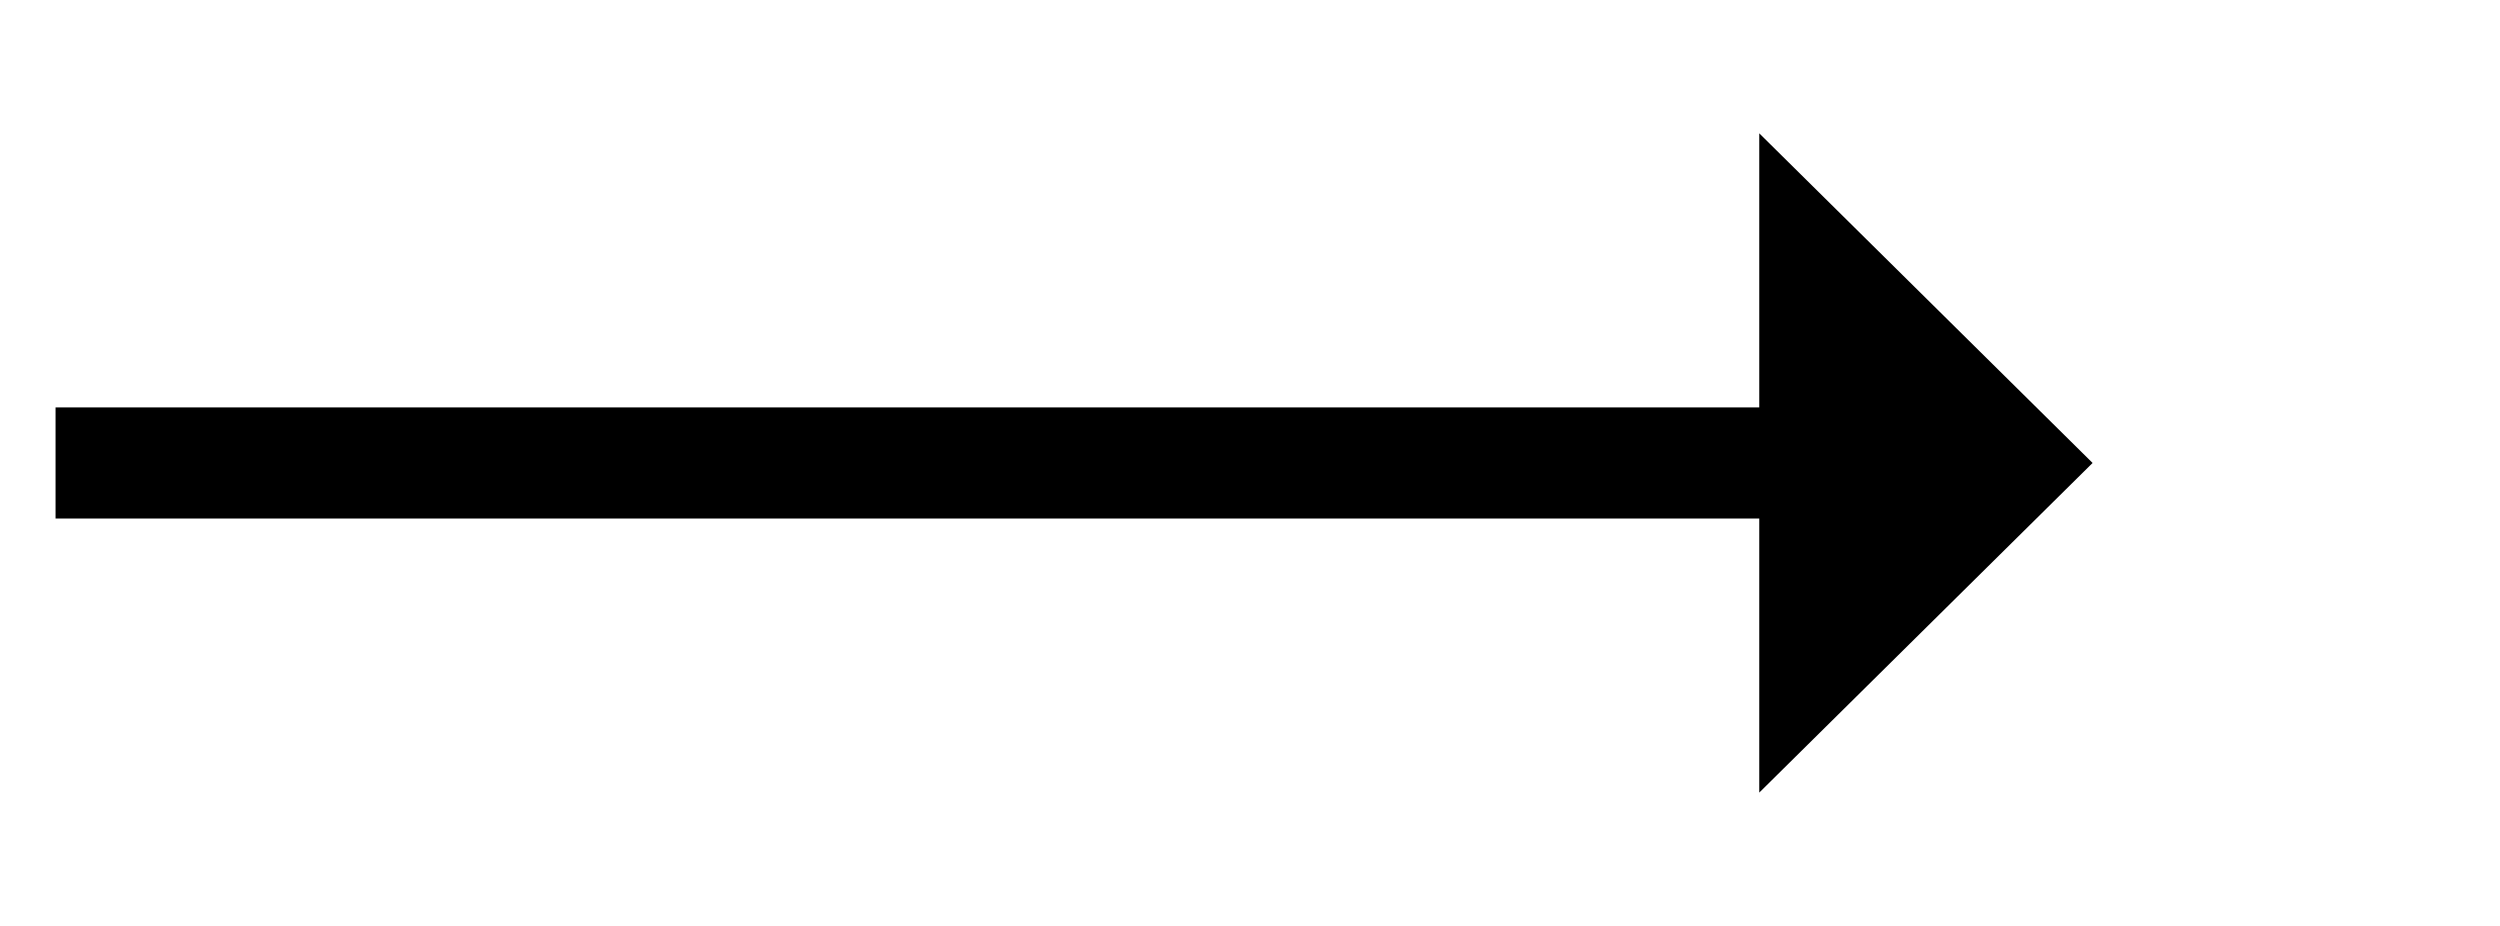 ﻿<?xml version="1.0" encoding="utf-8"?>
<svg version="1.1" xmlns:xlink="http://www.w3.org/1999/xlink" width="67.5px" height="25px" xmlns="http://www.w3.org/2000/svg">
  <g transform="matrix(1 0 0 1 -503.5 -385 )">
    <path d="M 551 406.4  L 560 397.5  L 551 388.6  L 551 406.4  Z " fill-rule="nonzero" fill="#000000" stroke="none" />
    <path d="M 505 397.5  L 553 397.5  " stroke-width="3" stroke="#000000" fill="none" />
  </g>
</svg>